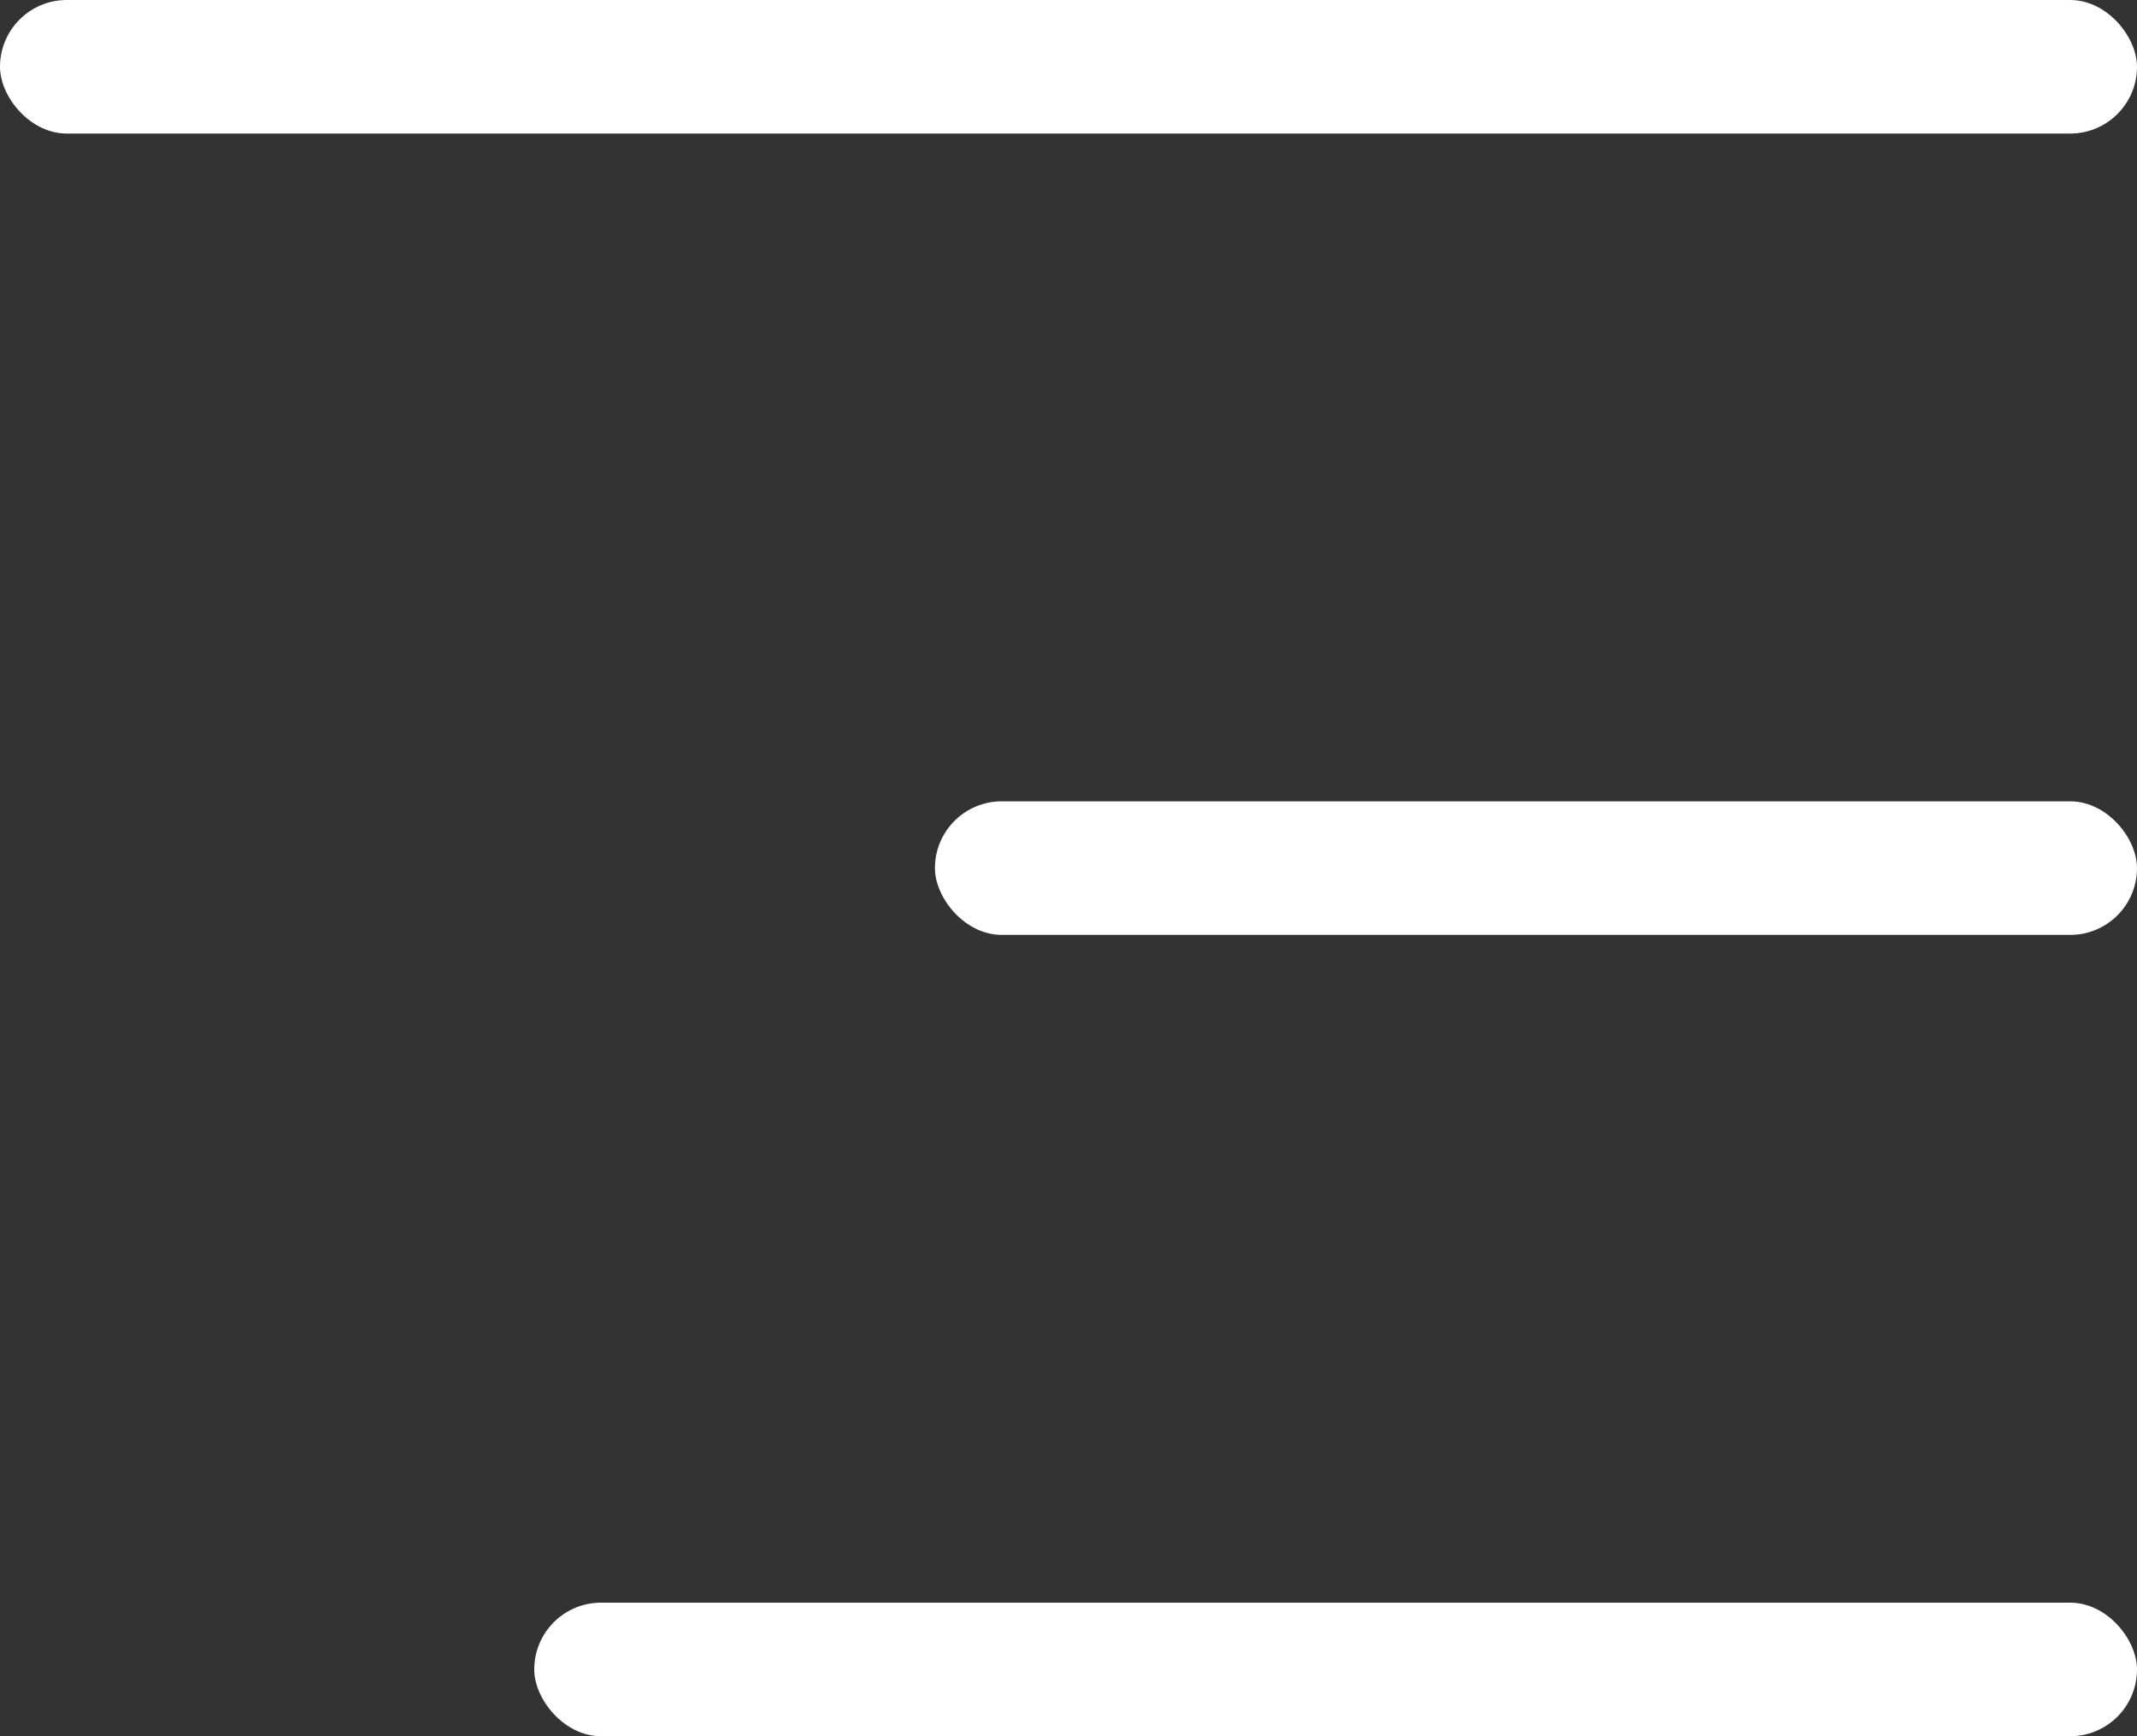 <svg width="32" height="26" viewBox="0 0 32 26" fill="none" xmlns="http://www.w3.org/2000/svg">
<rect x="0" y="0" width="32" height="26" fill="#333333" stroke="none"/>
<rect width="32" height="2" rx="1" fill="white"/>
<rect x="14" y="12" width="18" height="2" rx="1" fill="white"/>
<rect x="8" y="24" width="24" height="2" rx="1" fill="white"/>
</svg>
